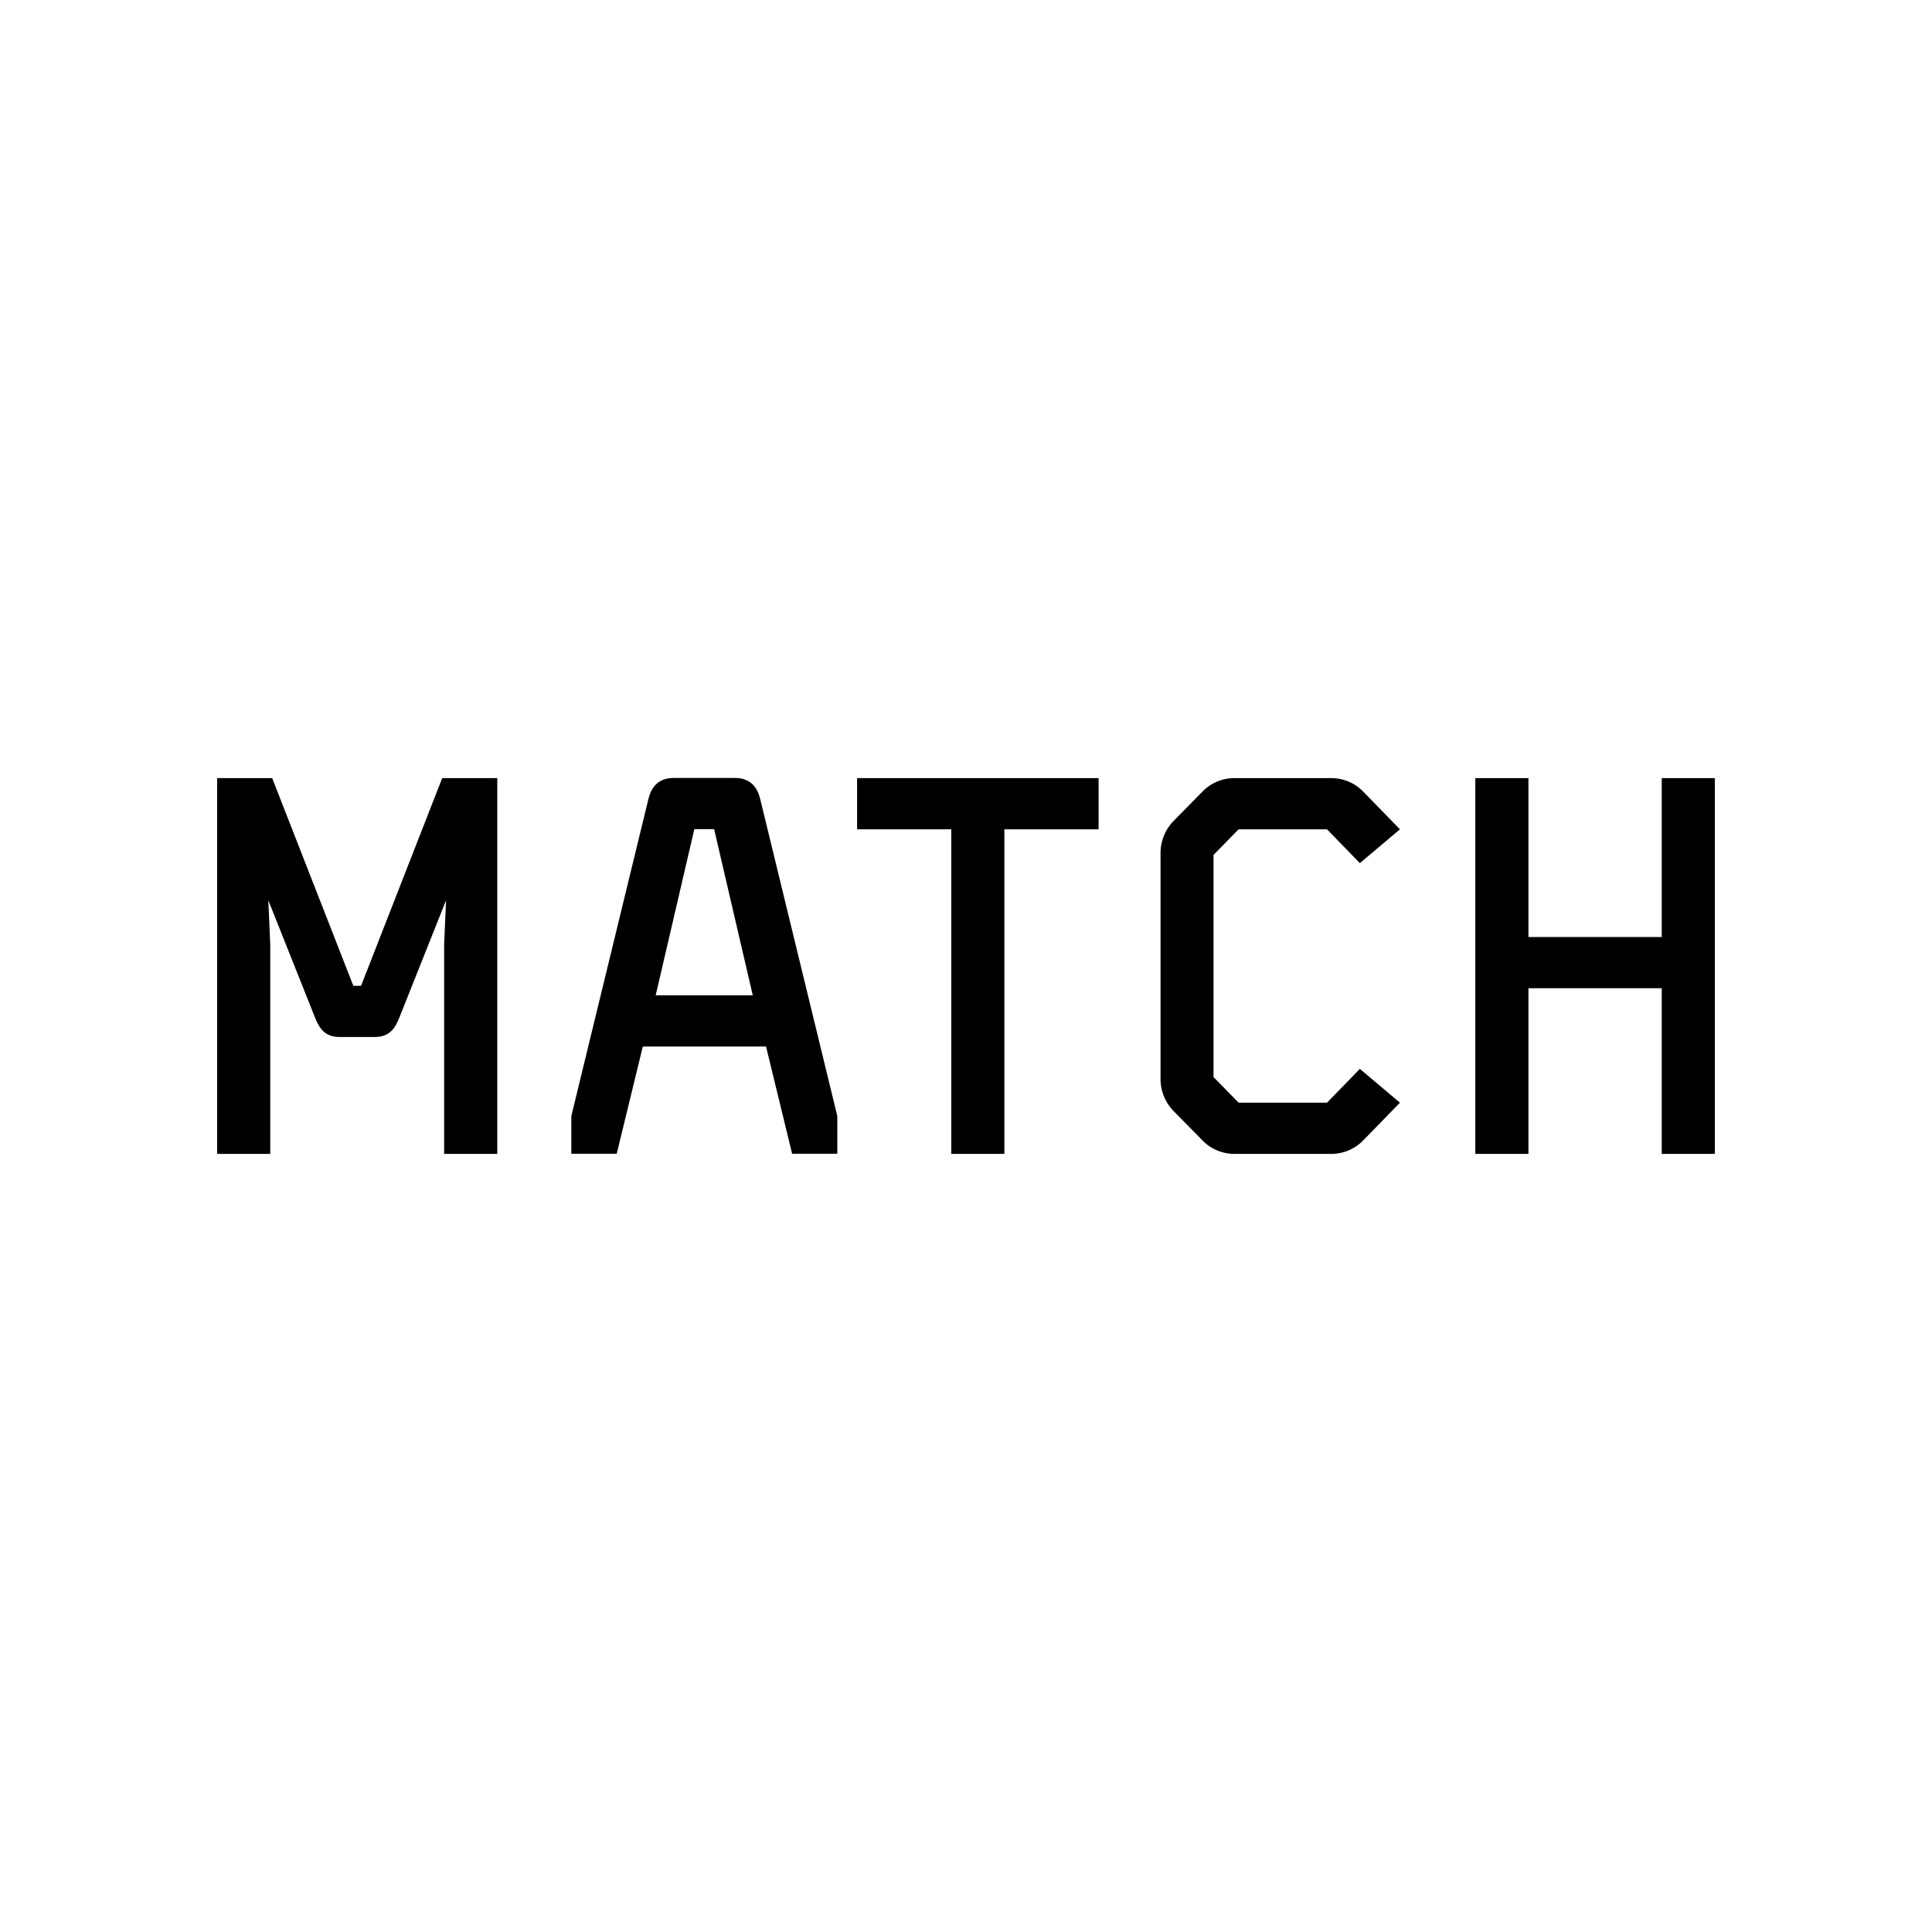 <svg id="Layer_1" data-name="Layer 1" xmlns="http://www.w3.org/2000/svg" viewBox="0 0 600 600"><defs><style>.cls-1{fill:#fff;}</style></defs><title>do&amp;apos;s_don&amp;apos;ts_typografi_outline</title><rect class="cls-1" width="600" height="600"/><path d="M67.43,241.65h17.1l25.2,64.5h2.4l25.2-64.5h17.1v116.7h-16.5V293.4l.6-13.8-14.4,36.15c-1.35,3.45-3,6.3-7.8,6.3h-10.8c-4.8,0-6.45-2.85-7.8-6.3L83.33,279.6l.6,13.8v64.95H67.43Z"/><path d="M199.63,325l-8.1,33.3h-14.1v-11.7l24-98.7c.9-3.45,3-6.3,7.8-6.3h19c4.8,0,6.9,2.85,7.8,6.3l24,98.7v11.7H246l-8.1-33.3Zm16-67.5-12,51.6h30.15l-12-51.6Z"/><path d="M266.18,241.65h75v15.9H311.92v100.8h-16.5V257.55H266.18Z"/><path d="M434.77,342.45l-11.7,12a13.85,13.85,0,0,1-9.75,3.9H383.47a13.84,13.84,0,0,1-9.75-3.9l-9.3-9.45a14.3,14.3,0,0,1-4-9.6V264.6a14.3,14.3,0,0,1,4-9.6l9.3-9.45a13.84,13.84,0,0,1,9.75-3.9h29.85a13.84,13.84,0,0,1,9.75,3.9l11.7,12-12.45,10.5-10.2-10.5H384.67l-7.8,7.95v69l7.8,7.95h27.45l10.2-10.5Z"/><path d="M516.07,306.9h-41.4v51.45h-16.5V241.65h16.5V291h41.4V241.65h16.5v116.7h-16.5Z"/></svg>
